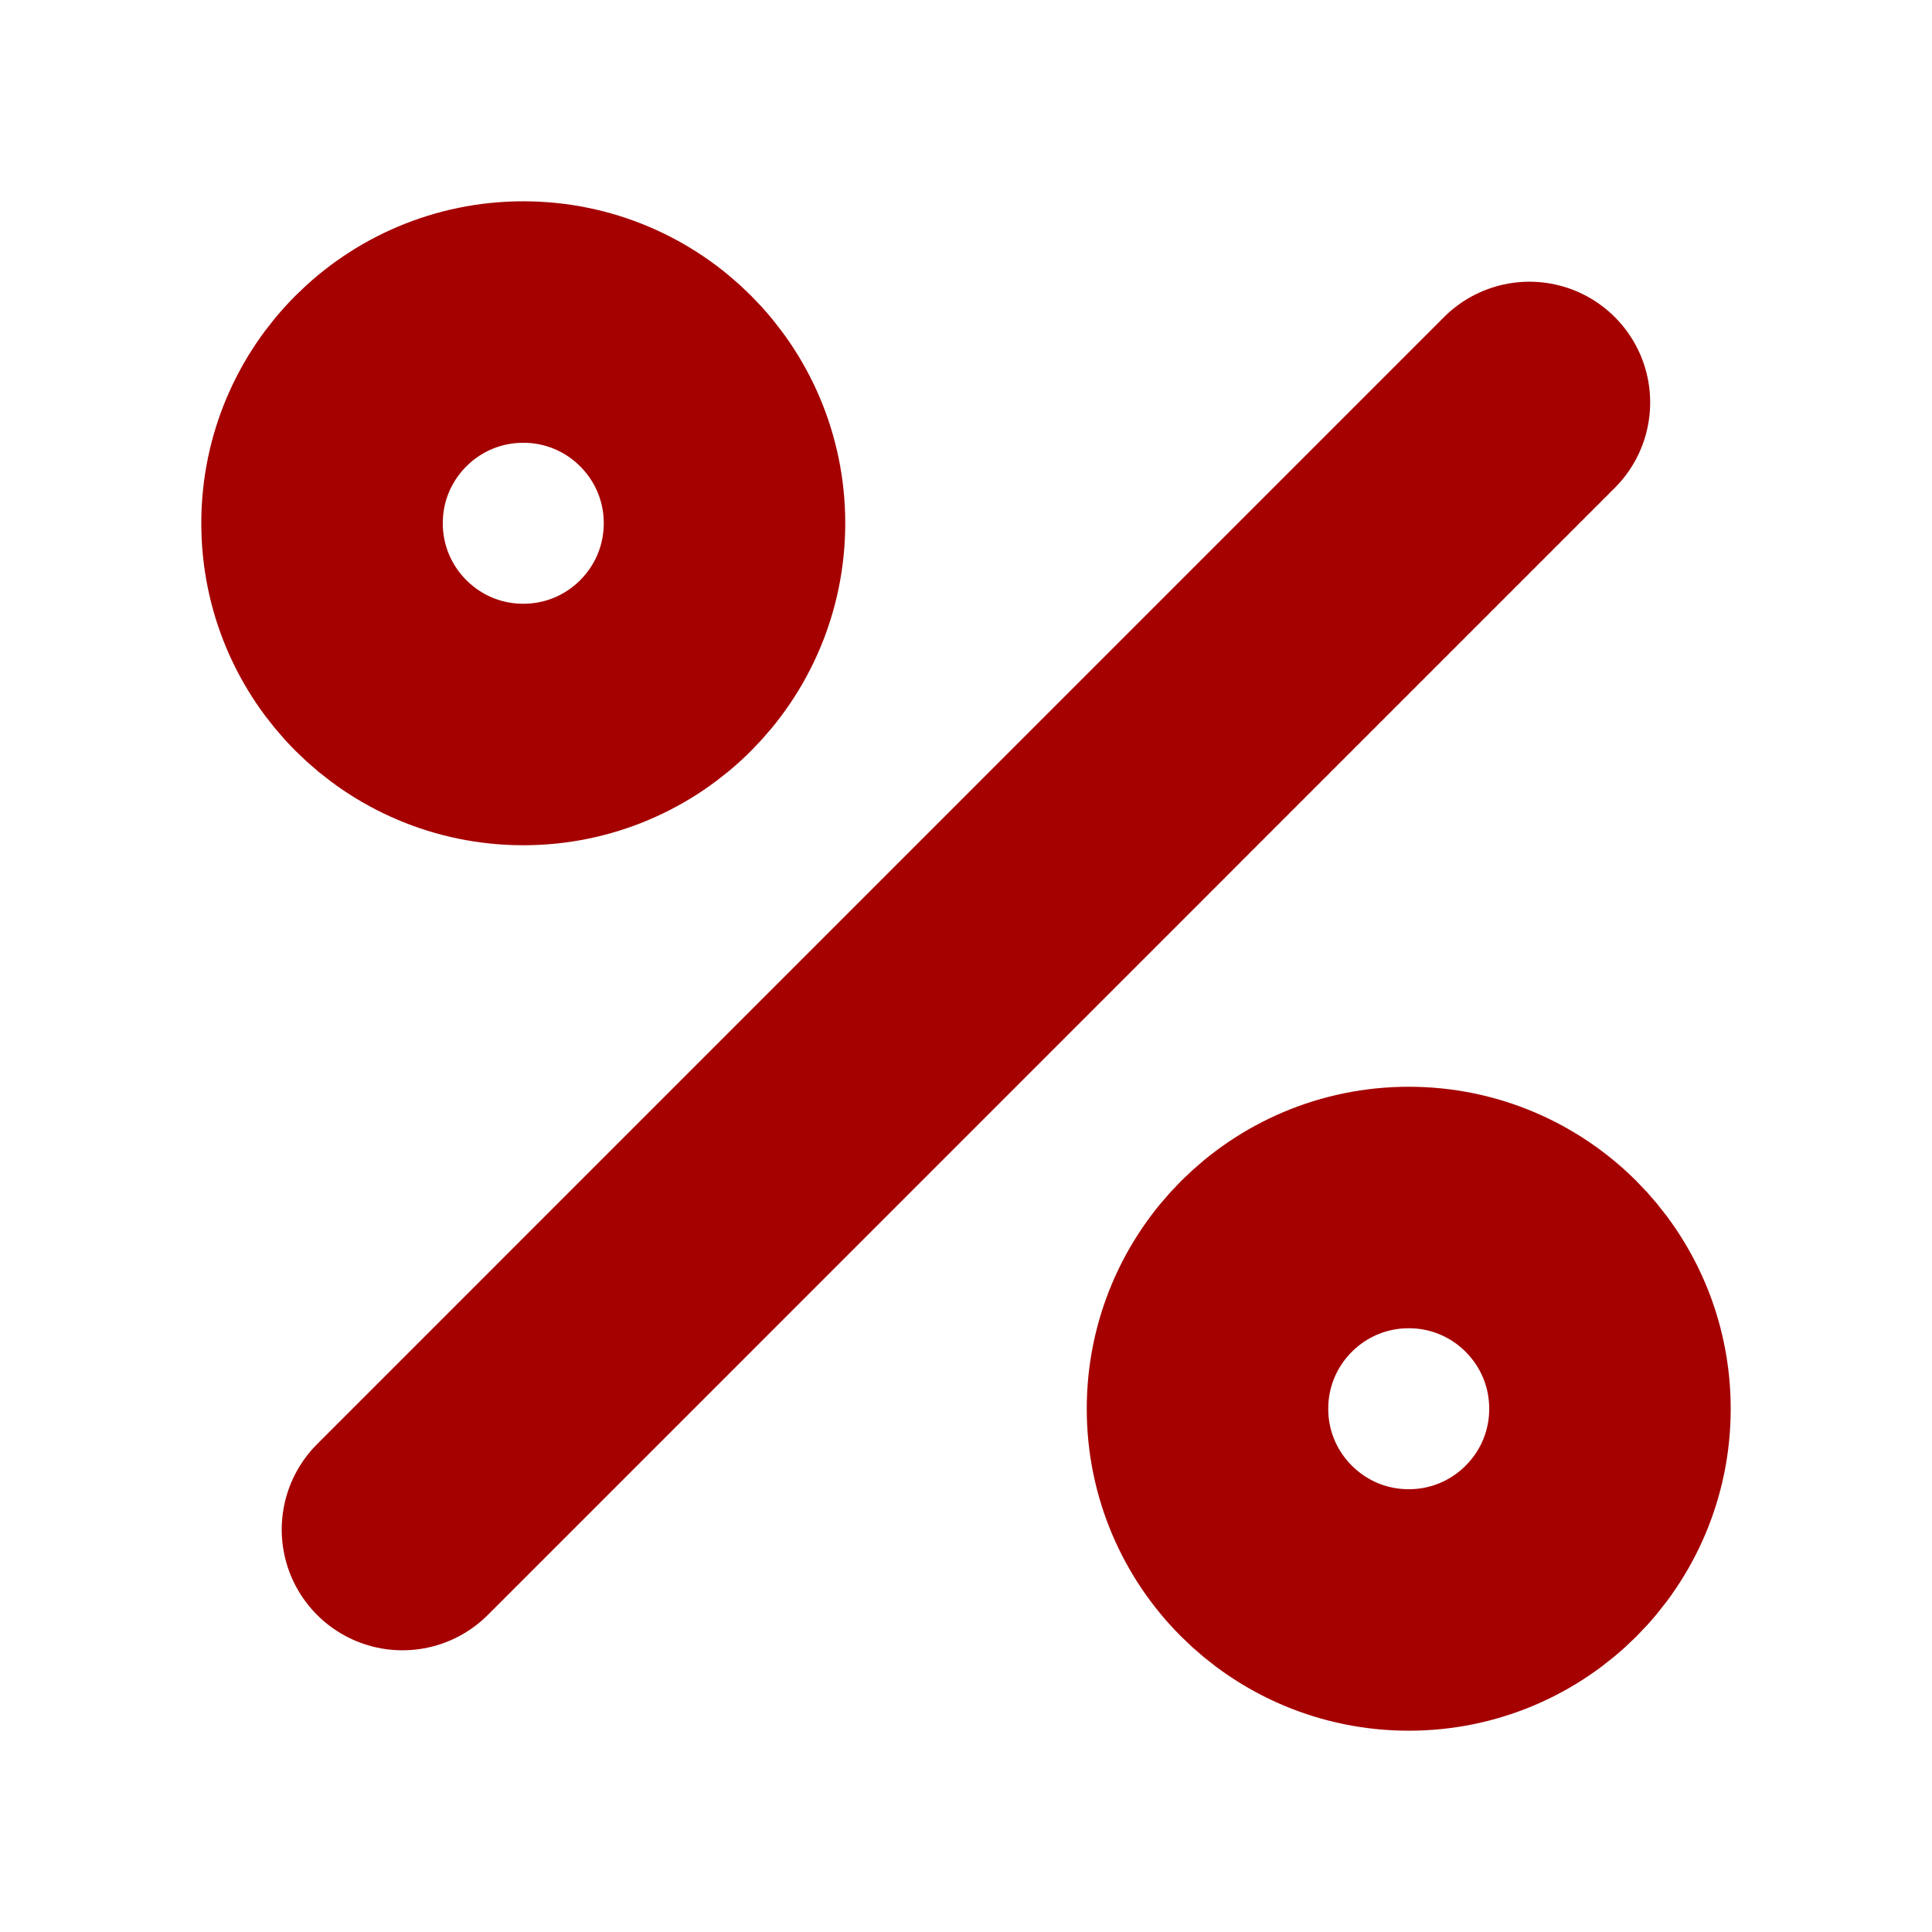 <svg width="16" height="16" viewBox="0 0 16 16" fill="none" xmlns="http://www.w3.org/2000/svg">
<path d="M12.666 3.333L3.333 12.667" stroke="#A50101" stroke-width="2" stroke-linecap="round" stroke-linejoin="round"/>
<path d="M4.334 6C5.254 6 6 5.254 6 4.333C6 3.413 5.254 2.667 4.334 2.667C3.413 2.667 2.667 3.413 2.667 4.333C2.667 5.254 3.413 6 4.334 6Z" stroke="#A50101" stroke-width="2" stroke-linecap="round" stroke-linejoin="round"/>
<path d="M11.667 13.333C12.587 13.333 13.333 12.587 13.333 11.667C13.333 10.746 12.587 10 11.667 10C10.746 10 10 10.746 10 11.667C10 12.587 10.746 13.333 11.667 13.333Z" stroke="#A50101" stroke-width="2" stroke-linecap="round" stroke-linejoin="round"/>
</svg>
